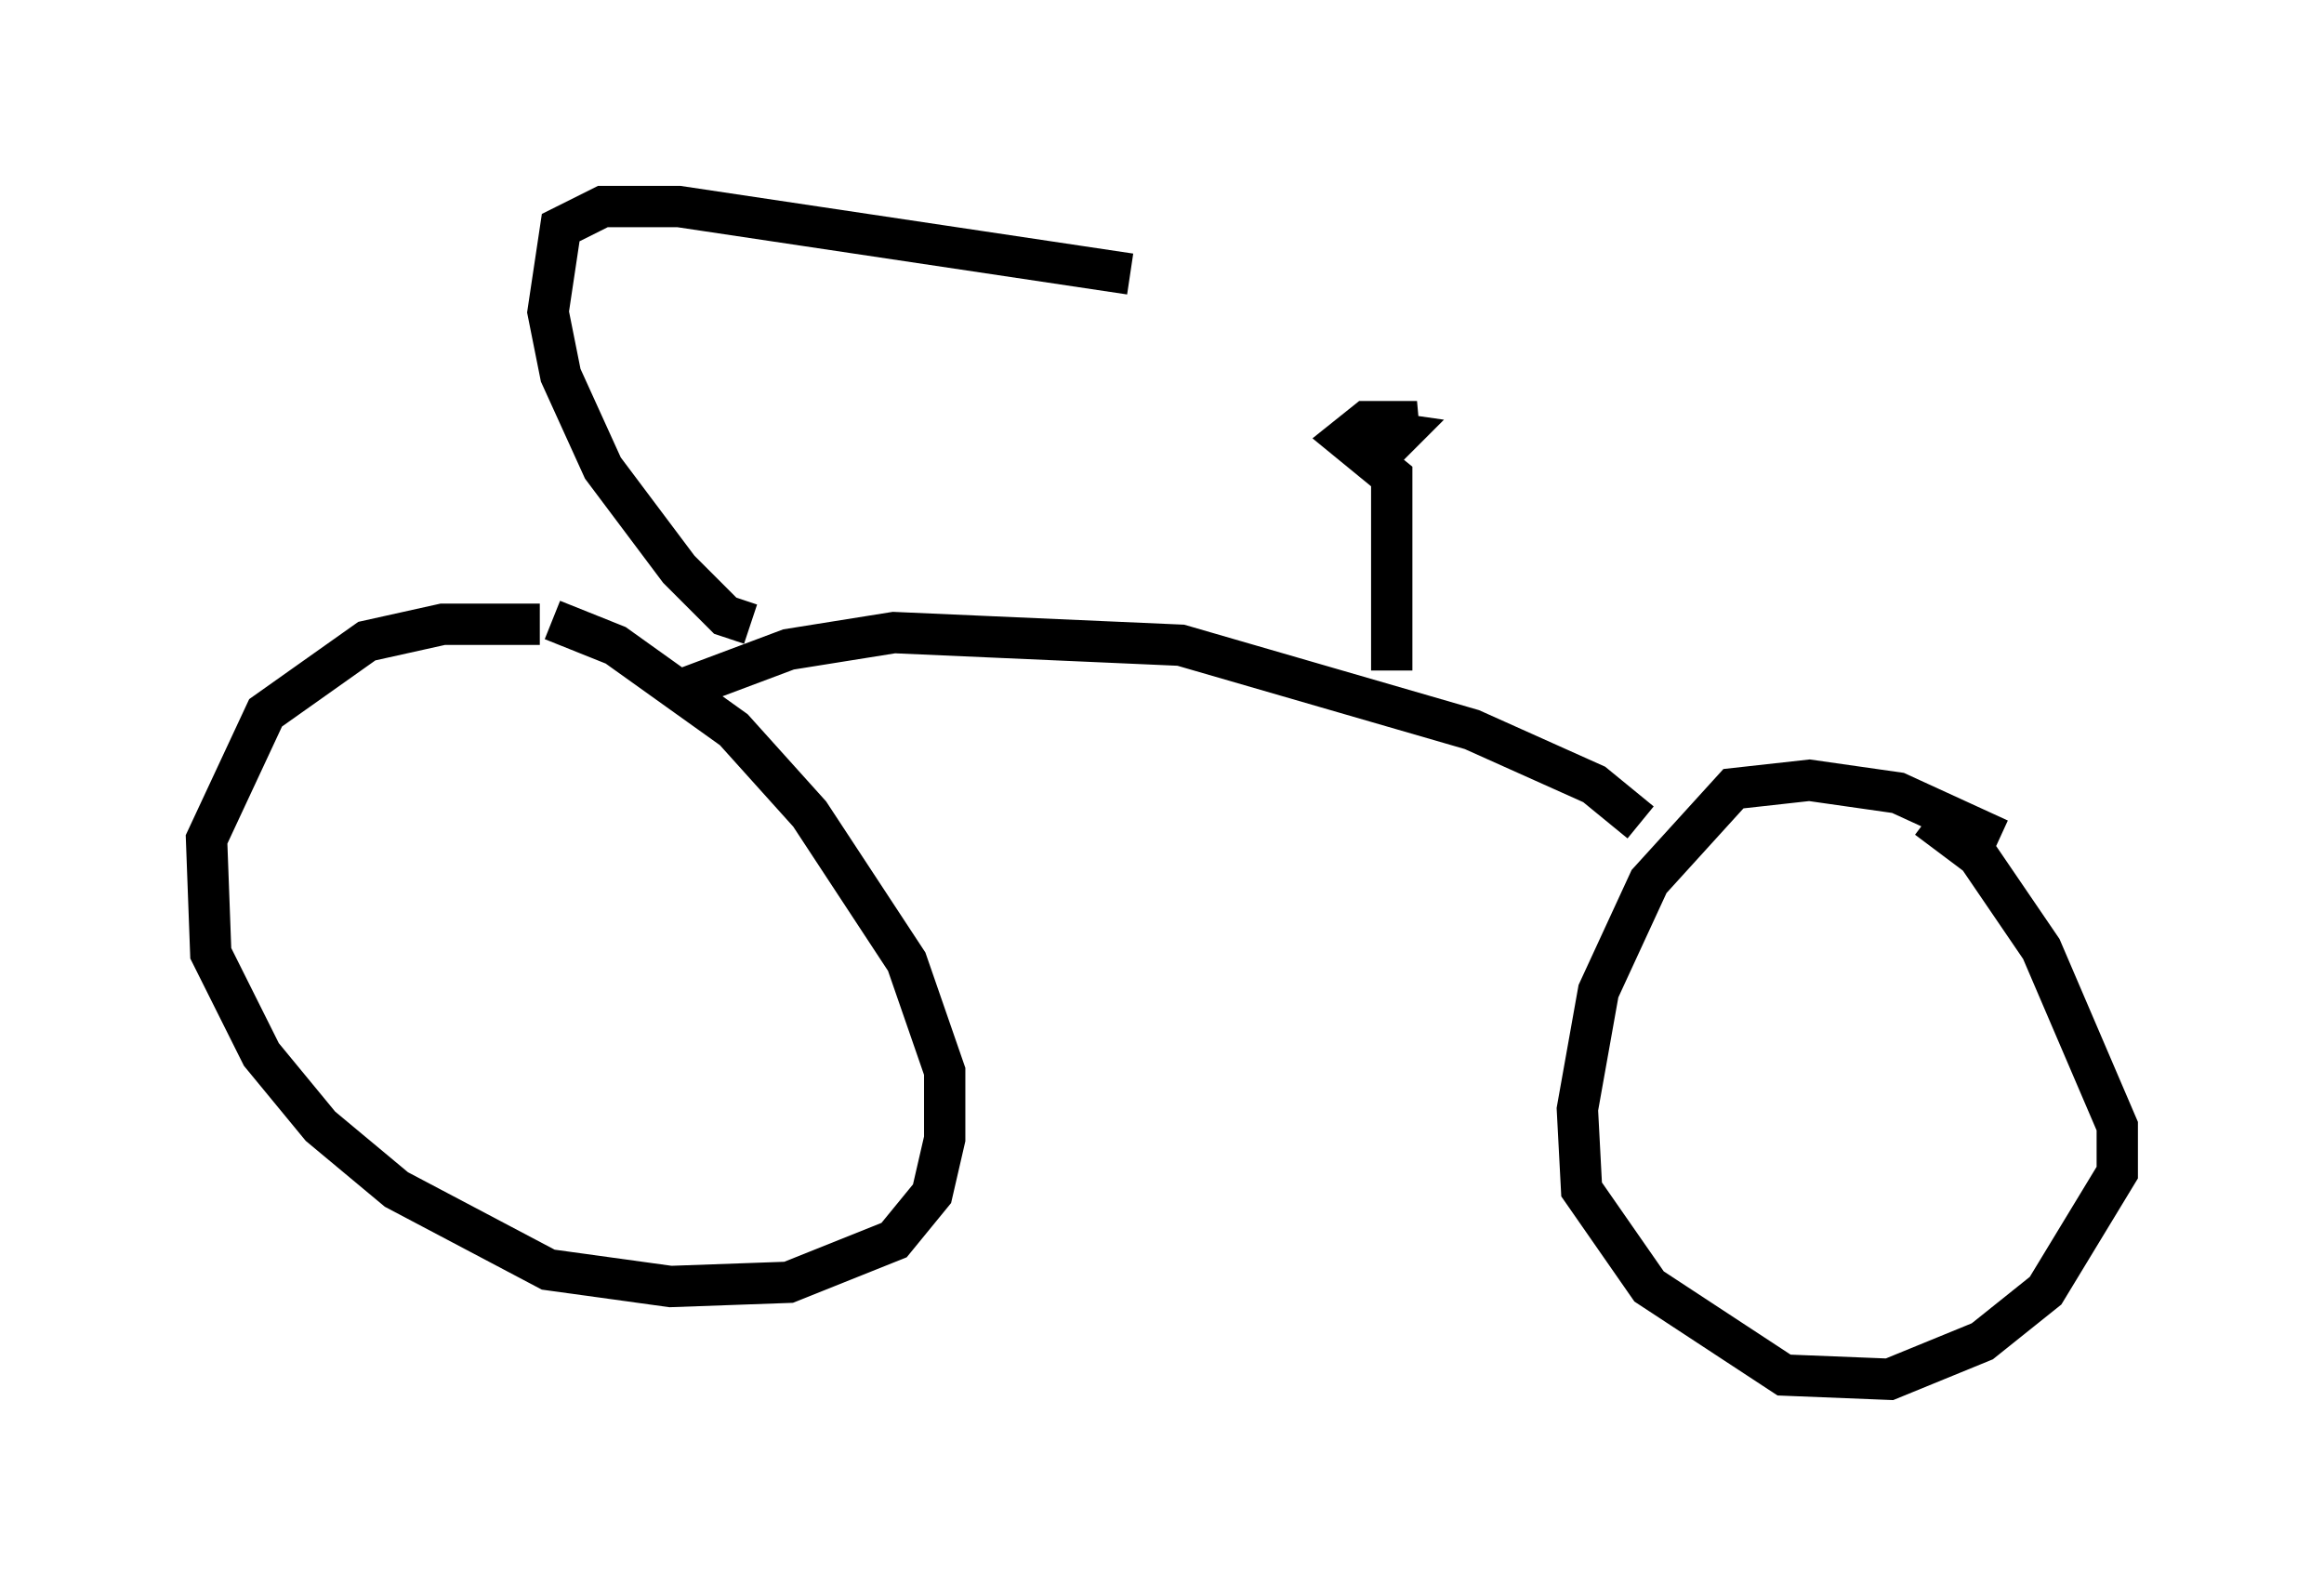 <?xml version="1.0" encoding="utf-8" ?>
<svg baseProfile="full" height="38.379" version="1.1" width="56.244" xmlns="http://www.w3.org/2000/svg" xmlns:ev="http://www.w3.org/2001/xml-events" xmlns:xlink="http://www.w3.org/1999/xlink"><defs /><rect fill="white" height="38.379" width="56.244" x="0" y="0" /><path d="M15.208, 15.617 m-2.144, -0.51 l-2.348, 0.0 -1.838, 0.408 l-2.45, 1.735 -1.429, 3.063 l0.102, 2.756 1.225, 2.45 l1.429, 1.735 1.838, 1.531 l3.675, 1.94 2.96, 0.408 l2.858, -0.102 2.552, -1.021 l0.919, -1.123 0.306, -1.327 l0.0, -1.633 -0.919, -2.654 l-2.348, -3.573 -1.838, -2.042 l-2.858, -2.042 -1.531, -0.613 m35.015, 5.308 l-2.45, -1.123 -2.144, -0.306 l-1.838, 0.204 -2.042, 2.246 l-1.225, 2.654 -0.51, 2.858 l0.102, 1.94 1.633, 2.348 l3.267, 2.144 2.552, 0.102 l2.246, -0.919 1.531, -1.225 l1.735, -2.858 0.0, -1.123 l-1.838, -4.288 -1.531, -2.246 l-1.225, -0.919 m-30.013, -3.165 l2.45, -0.919 2.552, -0.408 l6.942, 0.306 7.044, 2.042 l2.96, 1.327 1.123, 0.919 m-6.023, -3.675 l0.0, -4.696 -1.123, -0.919 l0.51, -0.408 1.225, 0.0 l-1.123, 0.204 0.715, 0.102 l-0.306, 0.306 m-15.415, 4.288 l-0.613, -0.204 -1.123, -1.123 l-1.838, -2.45 -1.021, -2.246 l-0.306, -1.531 0.306, -2.042 l1.021, -0.51 1.838, 0.0 l10.923, 1.633 " fill="none" stroke="black" stroke-width="1" /></svg>